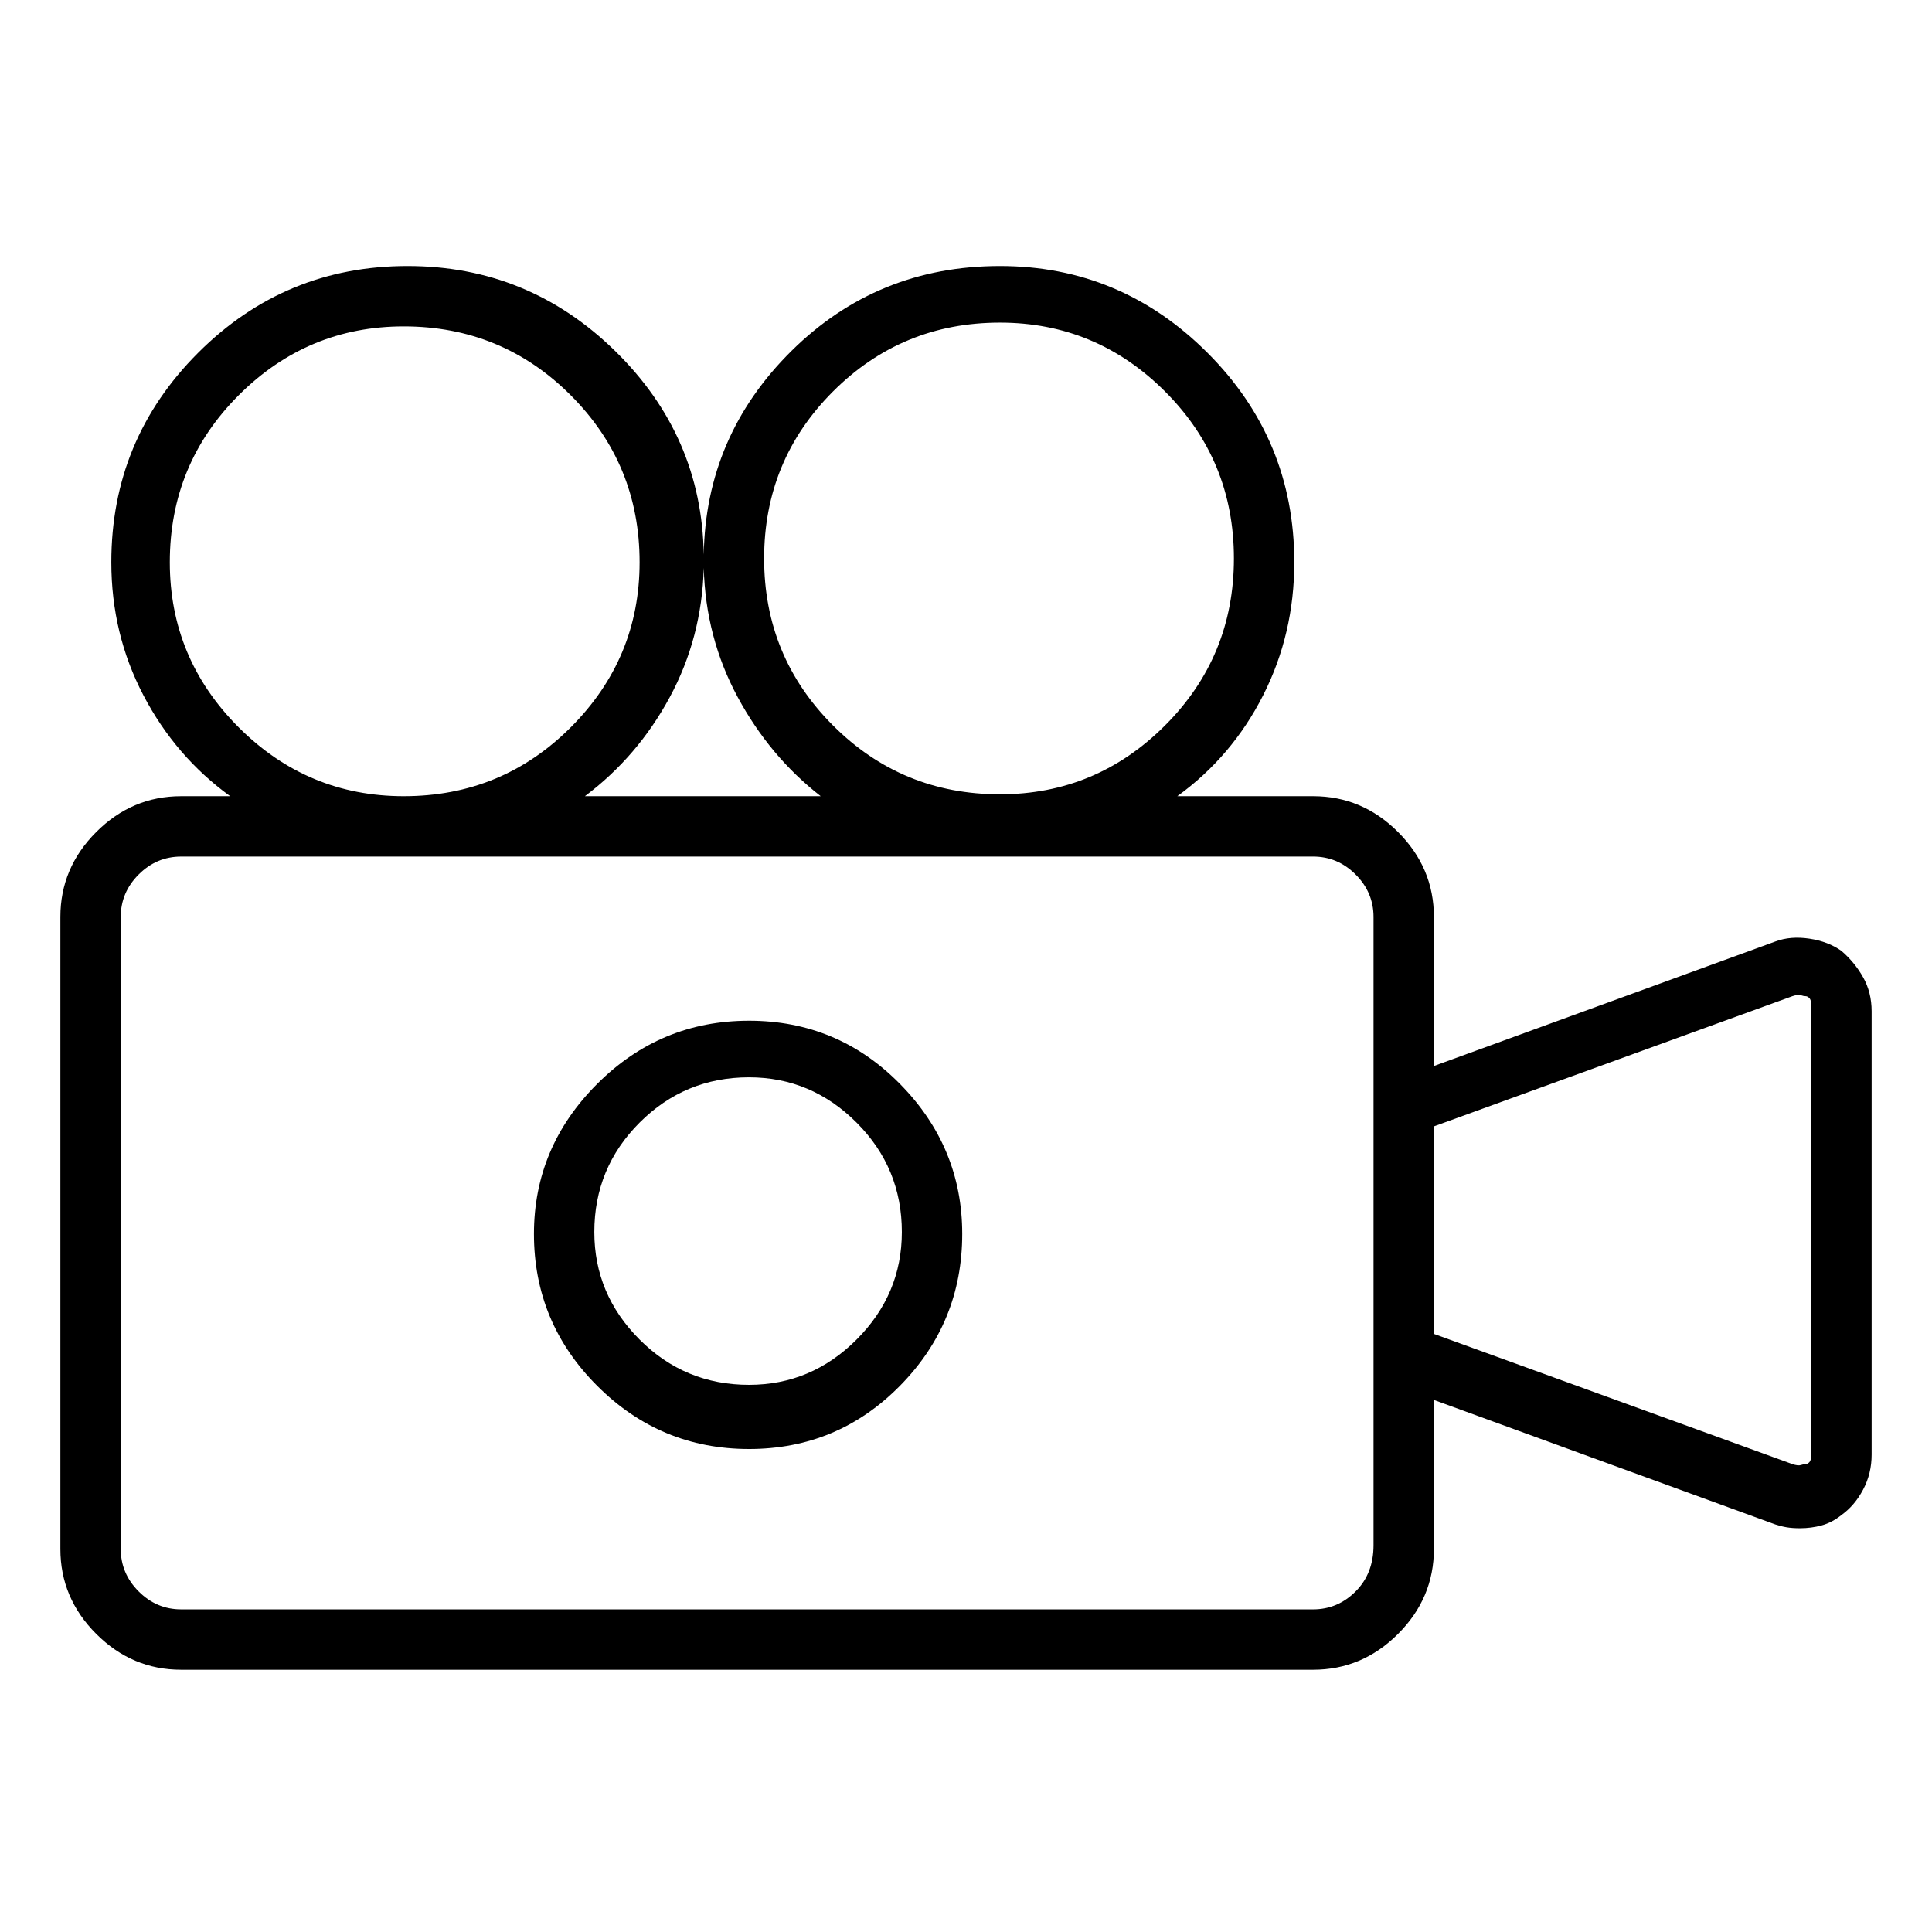 <svg viewBox="0 0 1024 1024" xmlns="http://www.w3.org/2000/svg">
  <path transform="scale(1, -1) translate(0, -960)" fill="currentColor" d="M976 456q-7 5 -17 6.5t-18 -1.5l-181 -66v79q0 26 -19 45t-45 19h-72q29 21 45.5 53.5t16.5 70.5q0 65 -46 111t-110 46q-65 0 -110.5 -45t-46.5 -108q-1 63 -47 108t-110 45q-65 0 -111 -46t-46 -111q0 -38 17 -70.5t46 -53.5h-26q-26 0 -45 -19t-19 -45v-335 q0 -26 19 -45t45 -19h600q26 0 45 19t19 45v79l181 -66q3 -1 6 -1.5t7 -0.5q6 0 11.5 1.5t10.5 5.5q7 5 11.5 13.5t4.5 18.5v235q0 10 -4.5 18t-11.5 14v0zM530 789q51 0 87.5 -36.5t36.5 -88.5t-36.5 -88.5t-87.5 -36.5q-52 0 -88.5 36.5t-36.5 88.5t36.5 88.5t88.5 36.5z M435 538h-125q28 21 45 52.5t18 68.5q1 -37 18 -68.5t44 -52.5v0zM90 662q0 52 36.5 88.5t87.5 36.5q52 0 88.5 -36.5t36.5 -88.5q0 -51 -36.5 -87.5t-88.5 -36.5q-51 0 -87.5 36.5t-36.5 87.5v0zM696 107h-600q-13 0 -22.5 9.5t-9.5 22.5v335q0 13 9.5 22.5t22.5 9.5h600 q13 0 22.5 -9.5t9.5 -22.5v-100v0v0v-134v0v0v-99q0 -15 -9.5 -24.5t-22.5 -9.5v0zM960 189q0 -3 -1 -4t-2 -1t-2.5 -0.5t-4.5 0.5l-190 69v110l190 69q3 1 4.5 0.5t2.5 -0.5t2 -1t1 -4v-238zM397 419q-47 0 -80.5 -33.5t-33.5 -79.5q0 -47 33.5 -80.5t80.5 -33.5t80 33.5 t33 80.5q0 46 -33 79.5t-80 33.5v0zM397 226q-34 0 -58 24t-24 57q0 34 24 58t58 24q33 0 57 -24t24 -58q0 -33 -24 -57t-57 -24v0z" />
</svg>